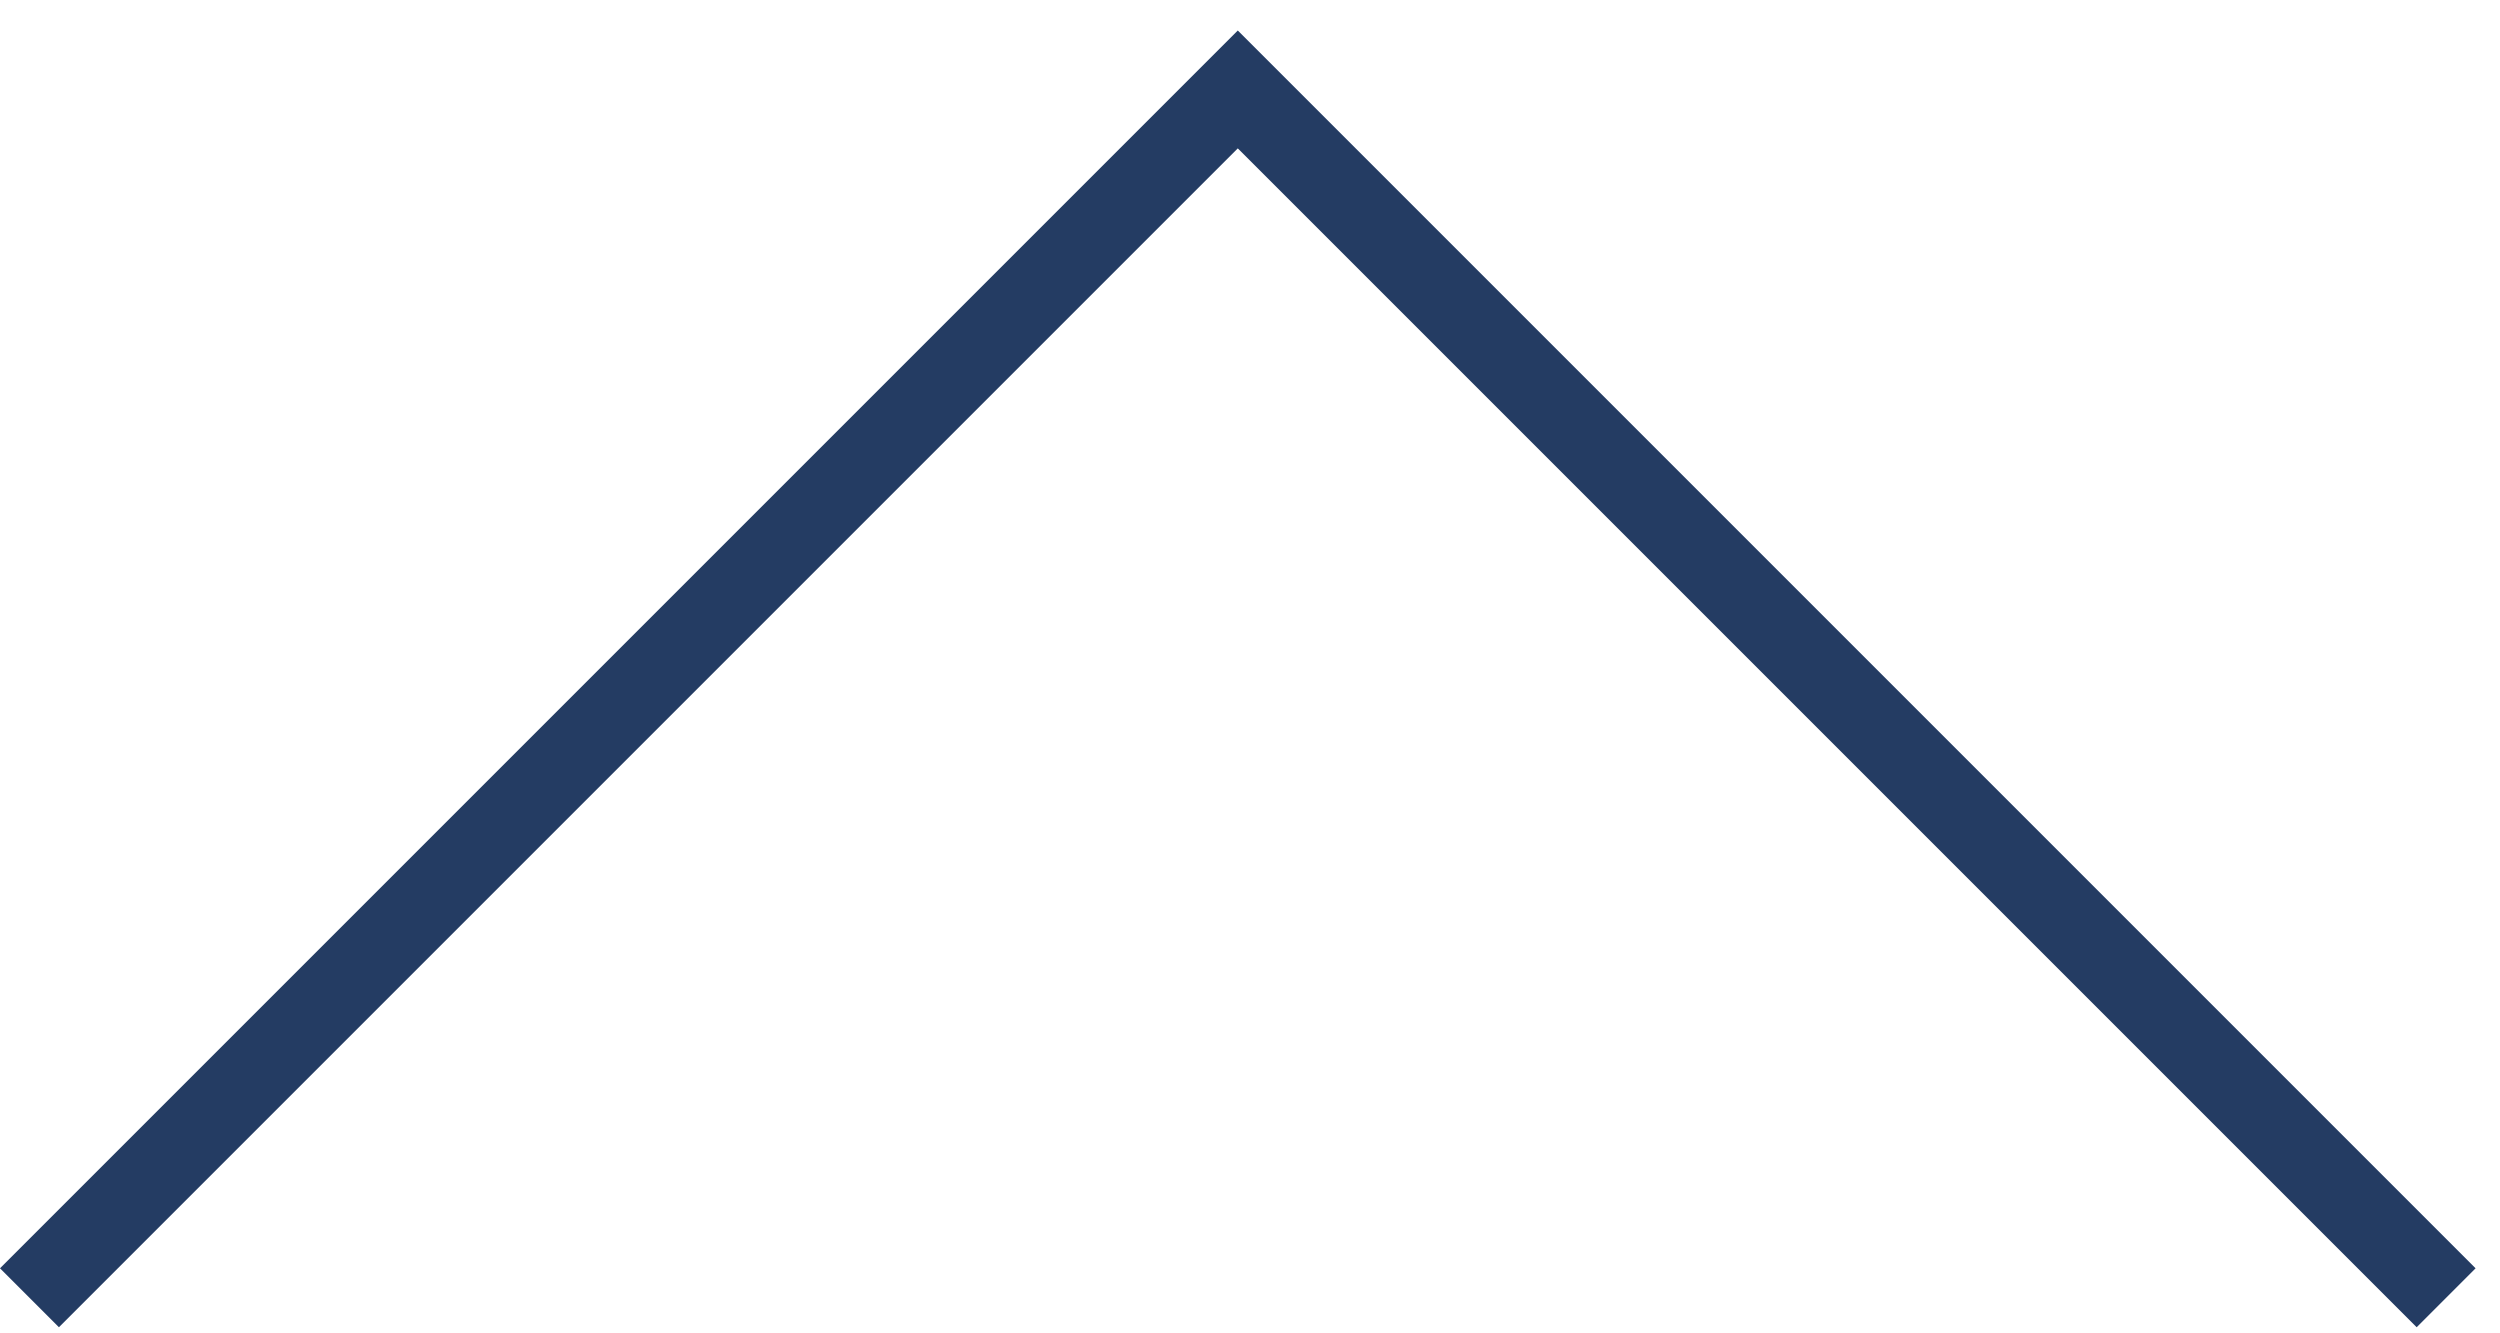 <?xml version="1.0" encoding="UTF-8"?>
<svg width="60px" height="32px" viewBox="0 0 60 32" version="1.1" xmlns="http://www.w3.org/2000/svg" xmlns:xlink="http://www.w3.org/1999/xlink">
    <!-- Generator: Sketch 52.6 (67491) - http://www.bohemiancoding.com/sketch -->
    <title>upArrow</title>
    <desc>Created with Sketch.</desc>
    <g id="Page-1" stroke="none" stroke-width="1" fill="none" fill-rule="evenodd">
        <g id="upArrow" transform="translate(30, 16) scale(1, -1) translate(-30, -16) " fill="#243C63">
            <polygon id="Path" points="29.707 31.268 0 1.561 1.414 0.146 29.707 28.439 58 0.146 59.414 1.561"></polygon>
        </g>
    </g>
</svg>